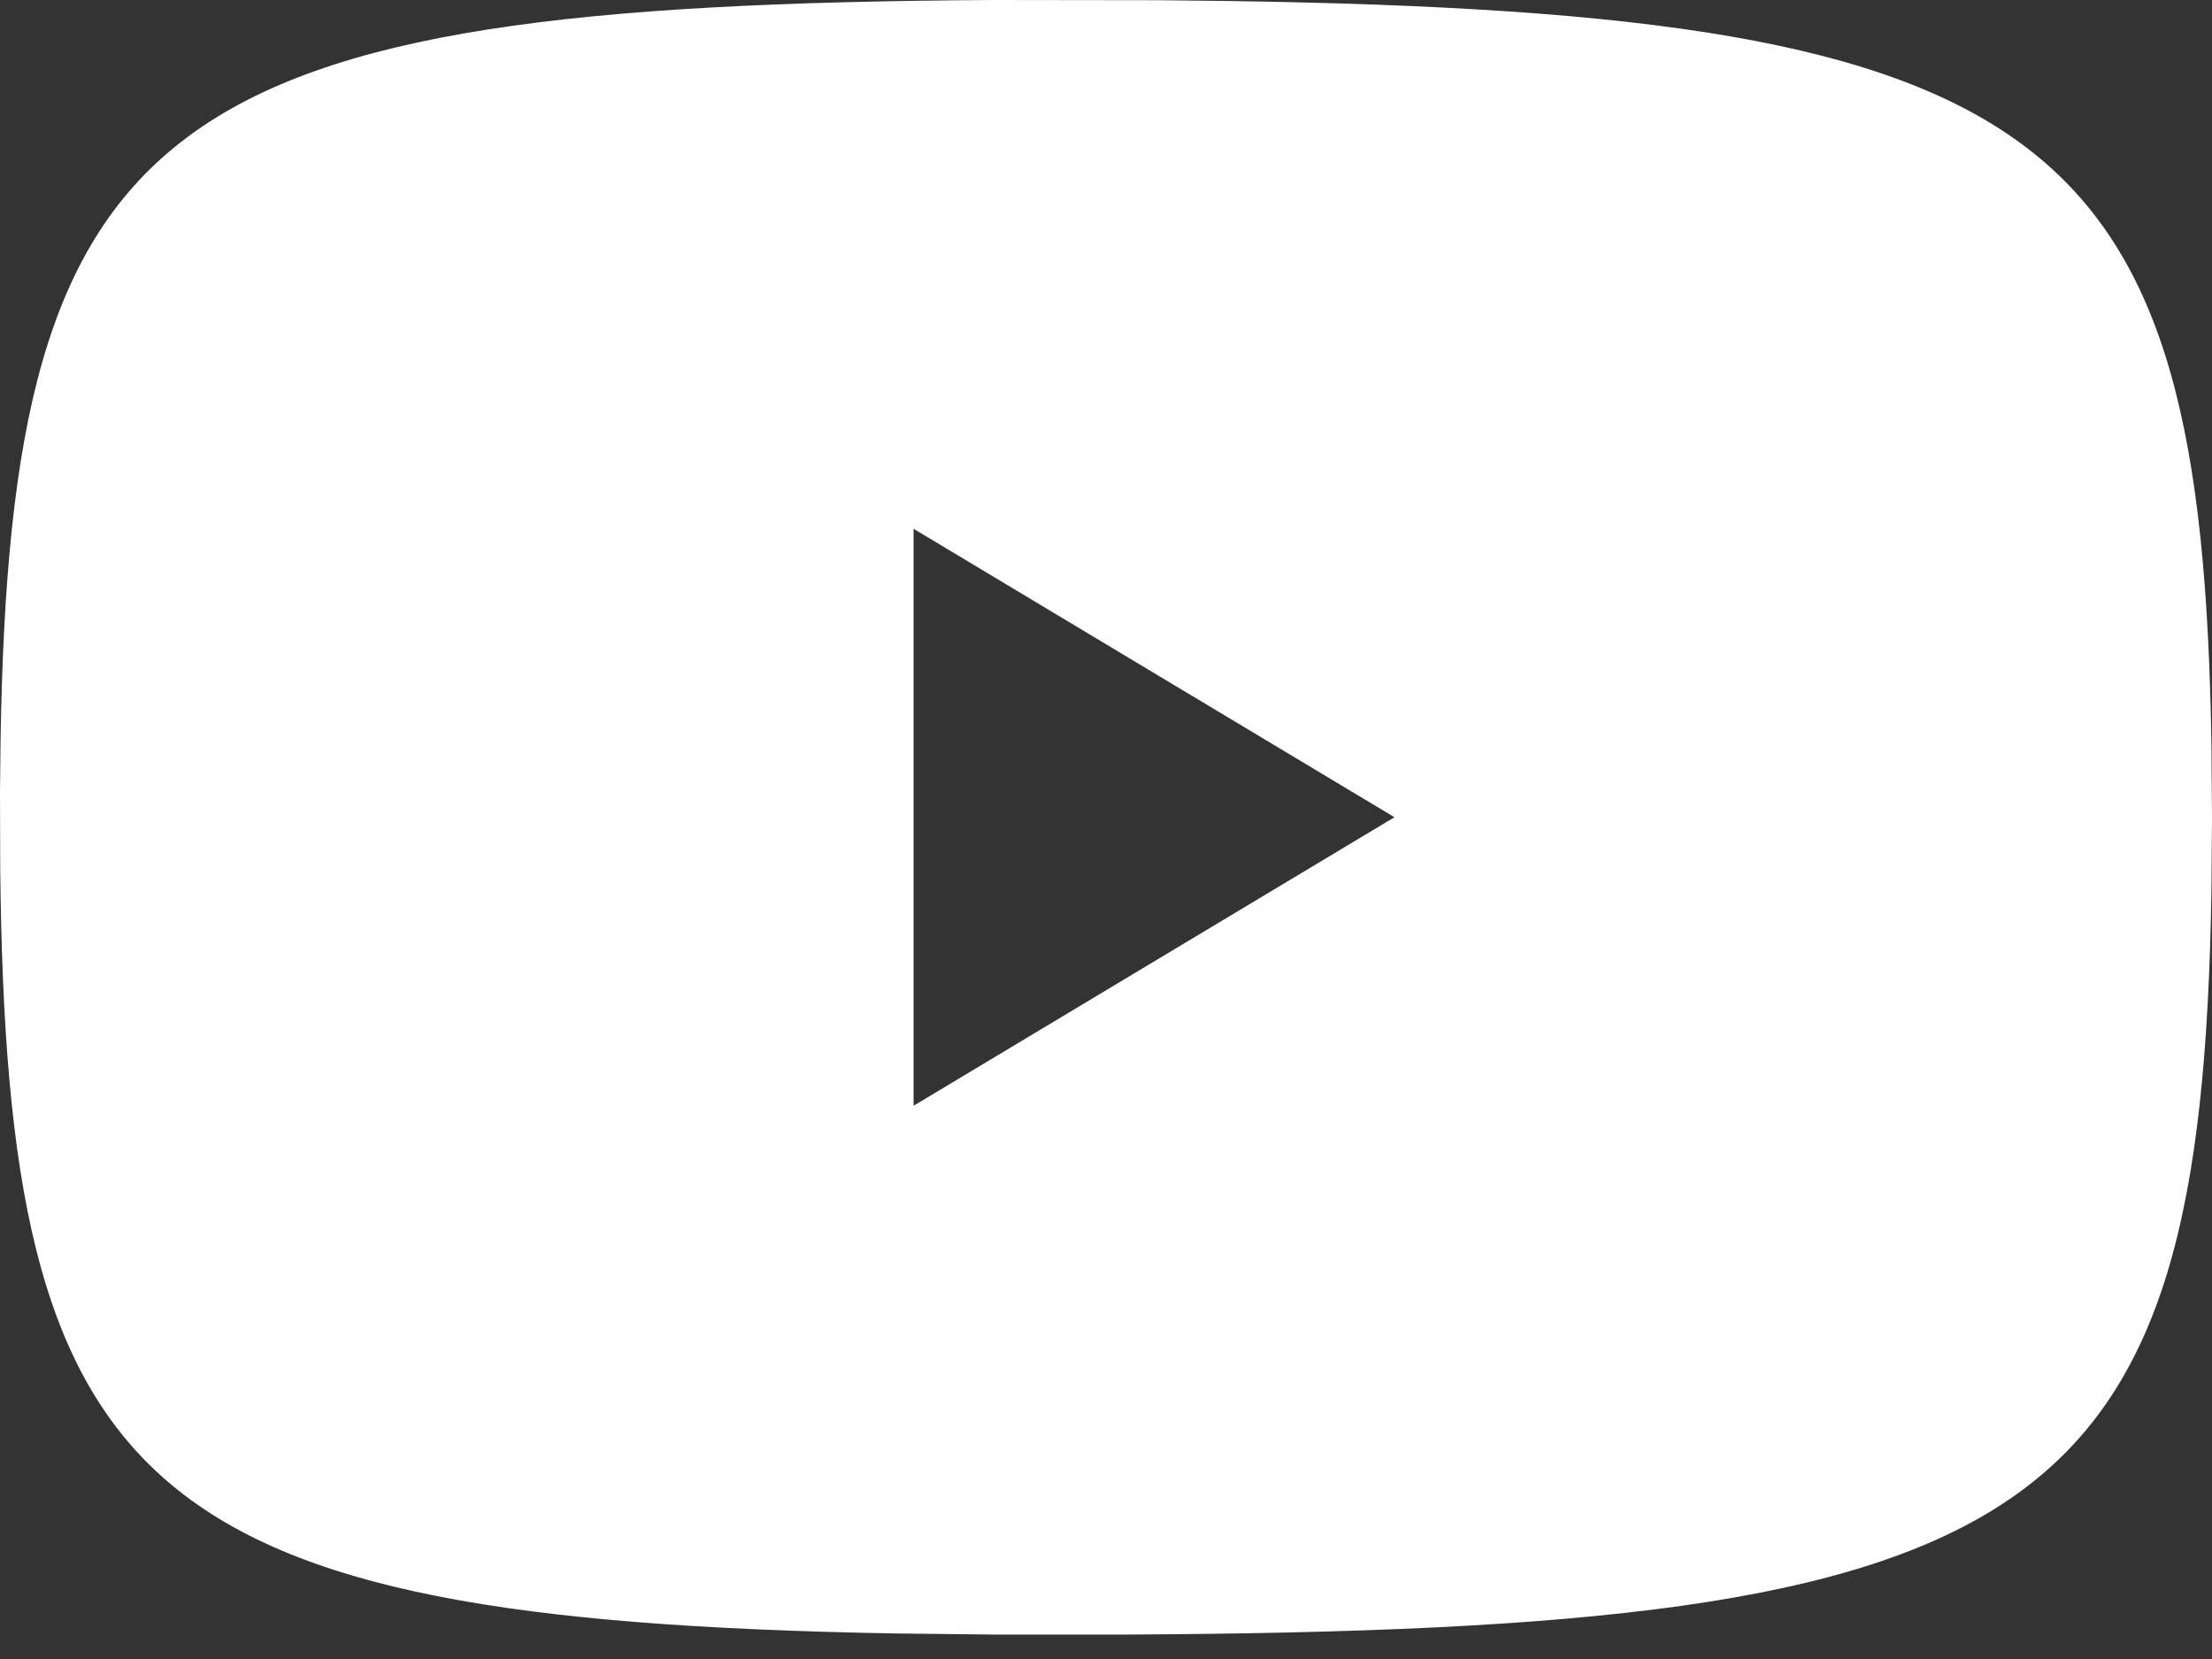 <svg width="20" height="15" viewBox="0 0 20 15" fill="none" xmlns="http://www.w3.org/2000/svg">
    <rect x="0" y="0" width="20" height="15" fill="#333333" stroke="none"/>
    <path fill-rule="evenodd" clip-rule="evenodd" d="M8.973 14.779L10.186 14.779C18.491 14.738 19.905 13.796 19.995 8.048L20 7.389L19.995 6.738C19.909 1.203 18.601 0.12 11.108 0.009L10.487 0.002L8.973 0C1.445 0.045 0.096 1.018 0.005 6.694L0 7.158L0.002 7.845C0.058 13.498 1.24 14.645 8.088 14.769L8.973 14.779ZM8.26 4.781L12.608 7.389L8.26 9.998V4.781Z" fill="white"/>
</svg>
